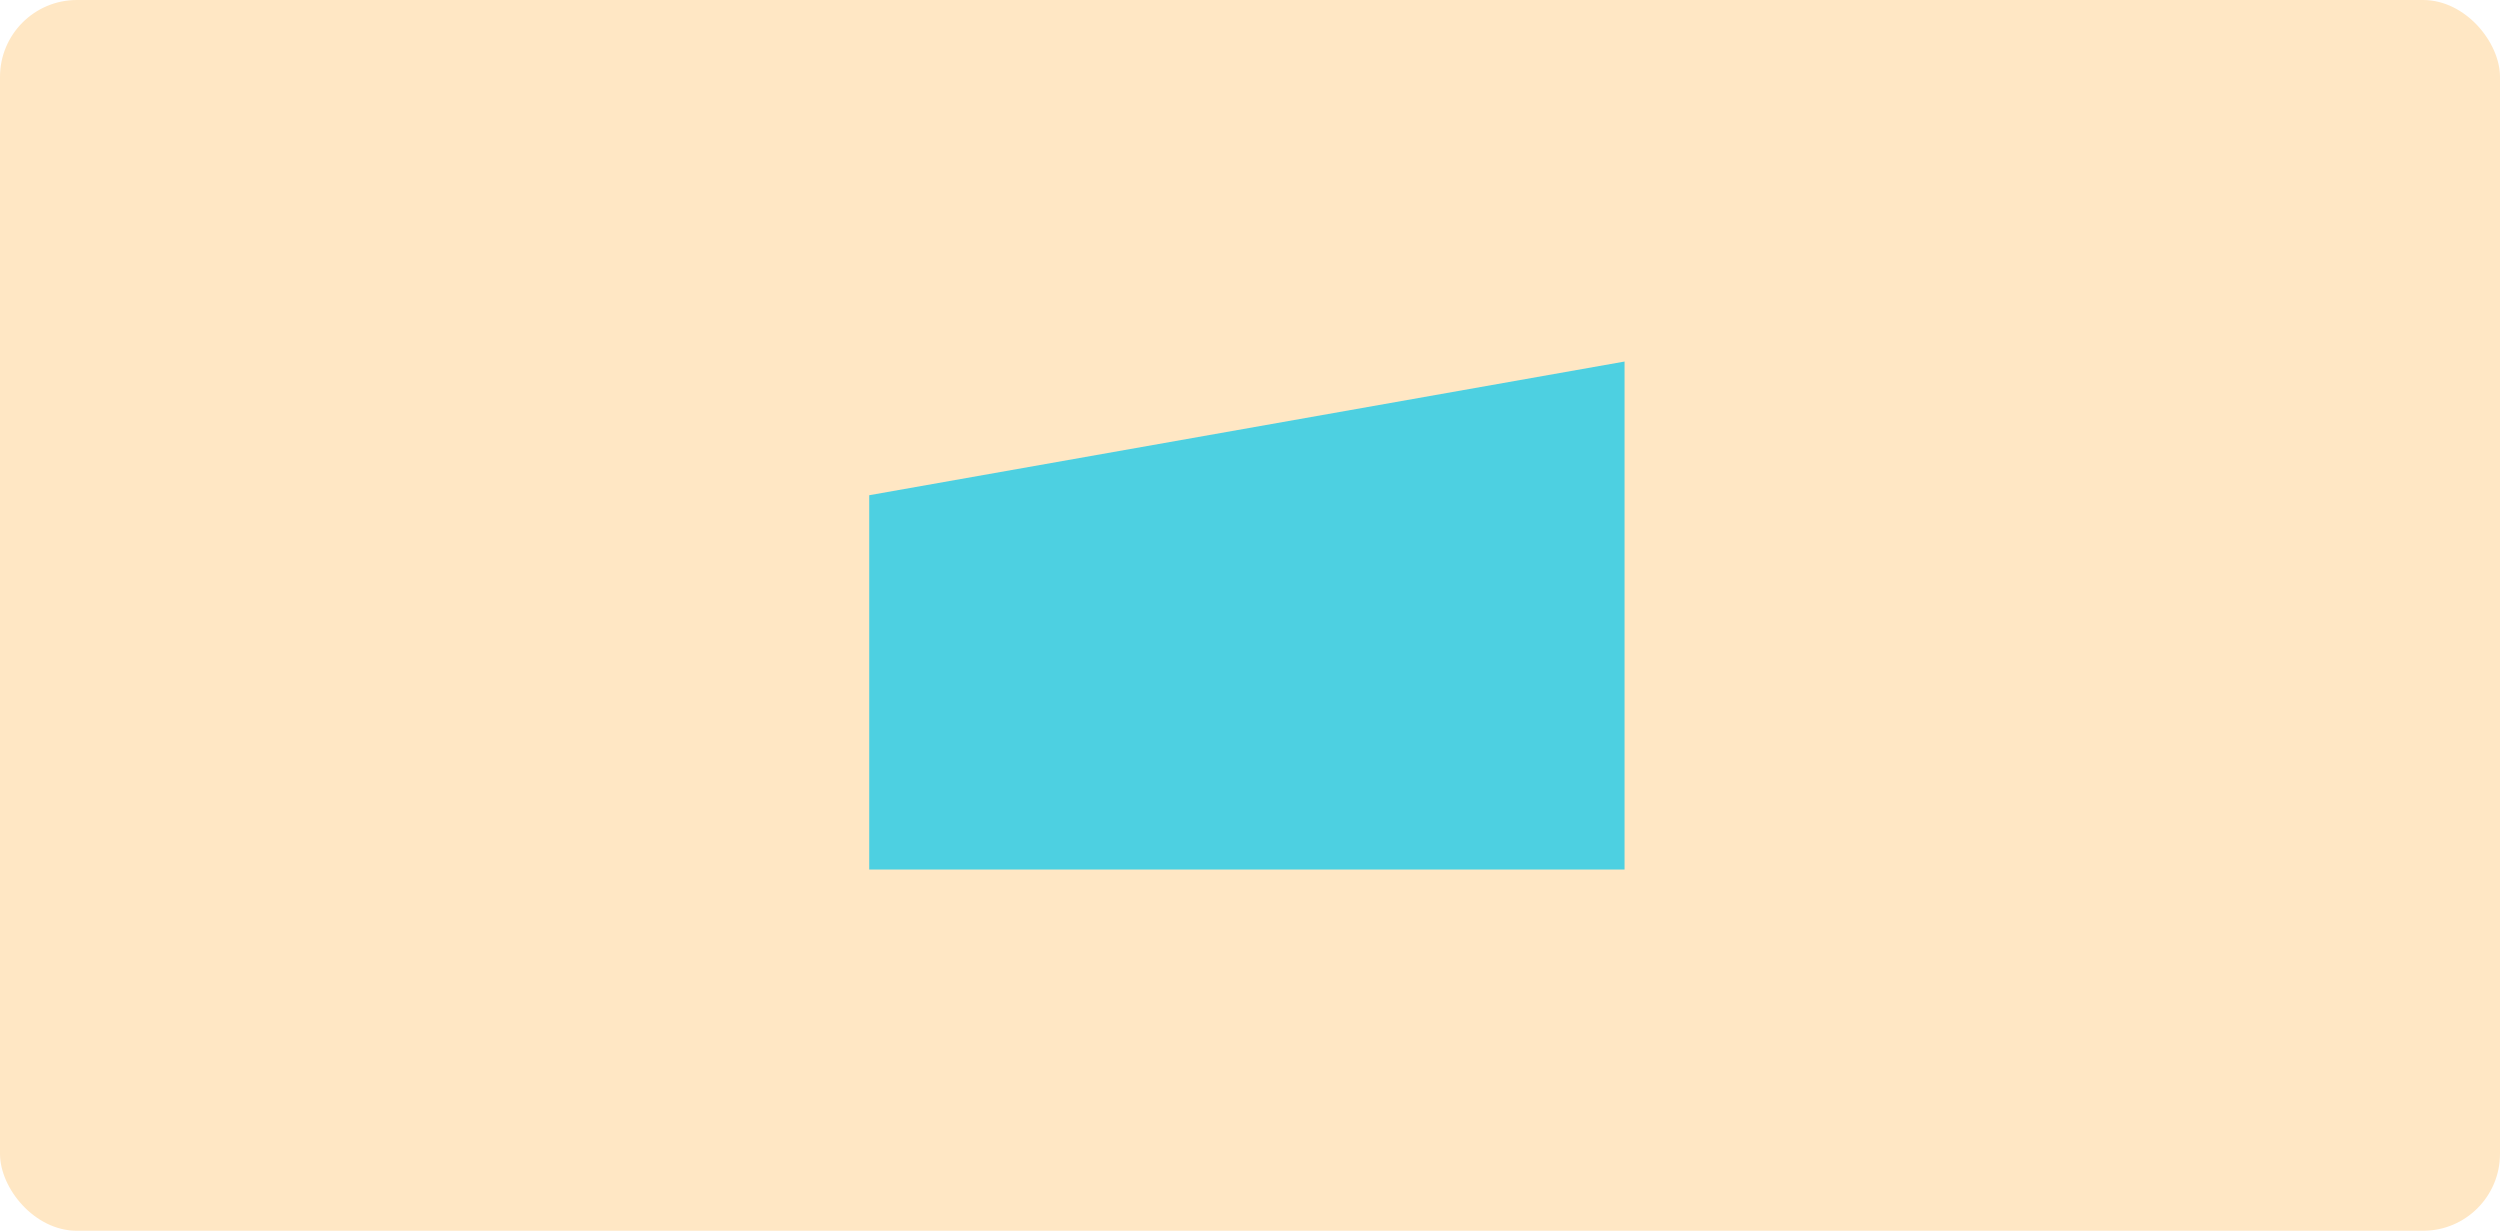 <svg xmlns="http://www.w3.org/2000/svg" width="325" height="160" viewBox="0 0 325 160">
  <g id="Grupo_31013" data-name="Grupo 31013" transform="translate(-521 -3088)">
    <g id="Image_Place_Holder" data-name="Image Place Holder" transform="translate(521 3088)">
      <rect id="Image_Place_Holder-2" data-name="Image Place Holder" width="325" height="160" rx="10" fill="#ffe7c4"/>
    </g>
    <path id="Trazado_29352" data-name="Trazado 29352" d="M0-2.621,98.191-20V46.04H0Z" transform="translate(634 3155)" fill="#4dd0e1"/>
  </g>
</svg>
